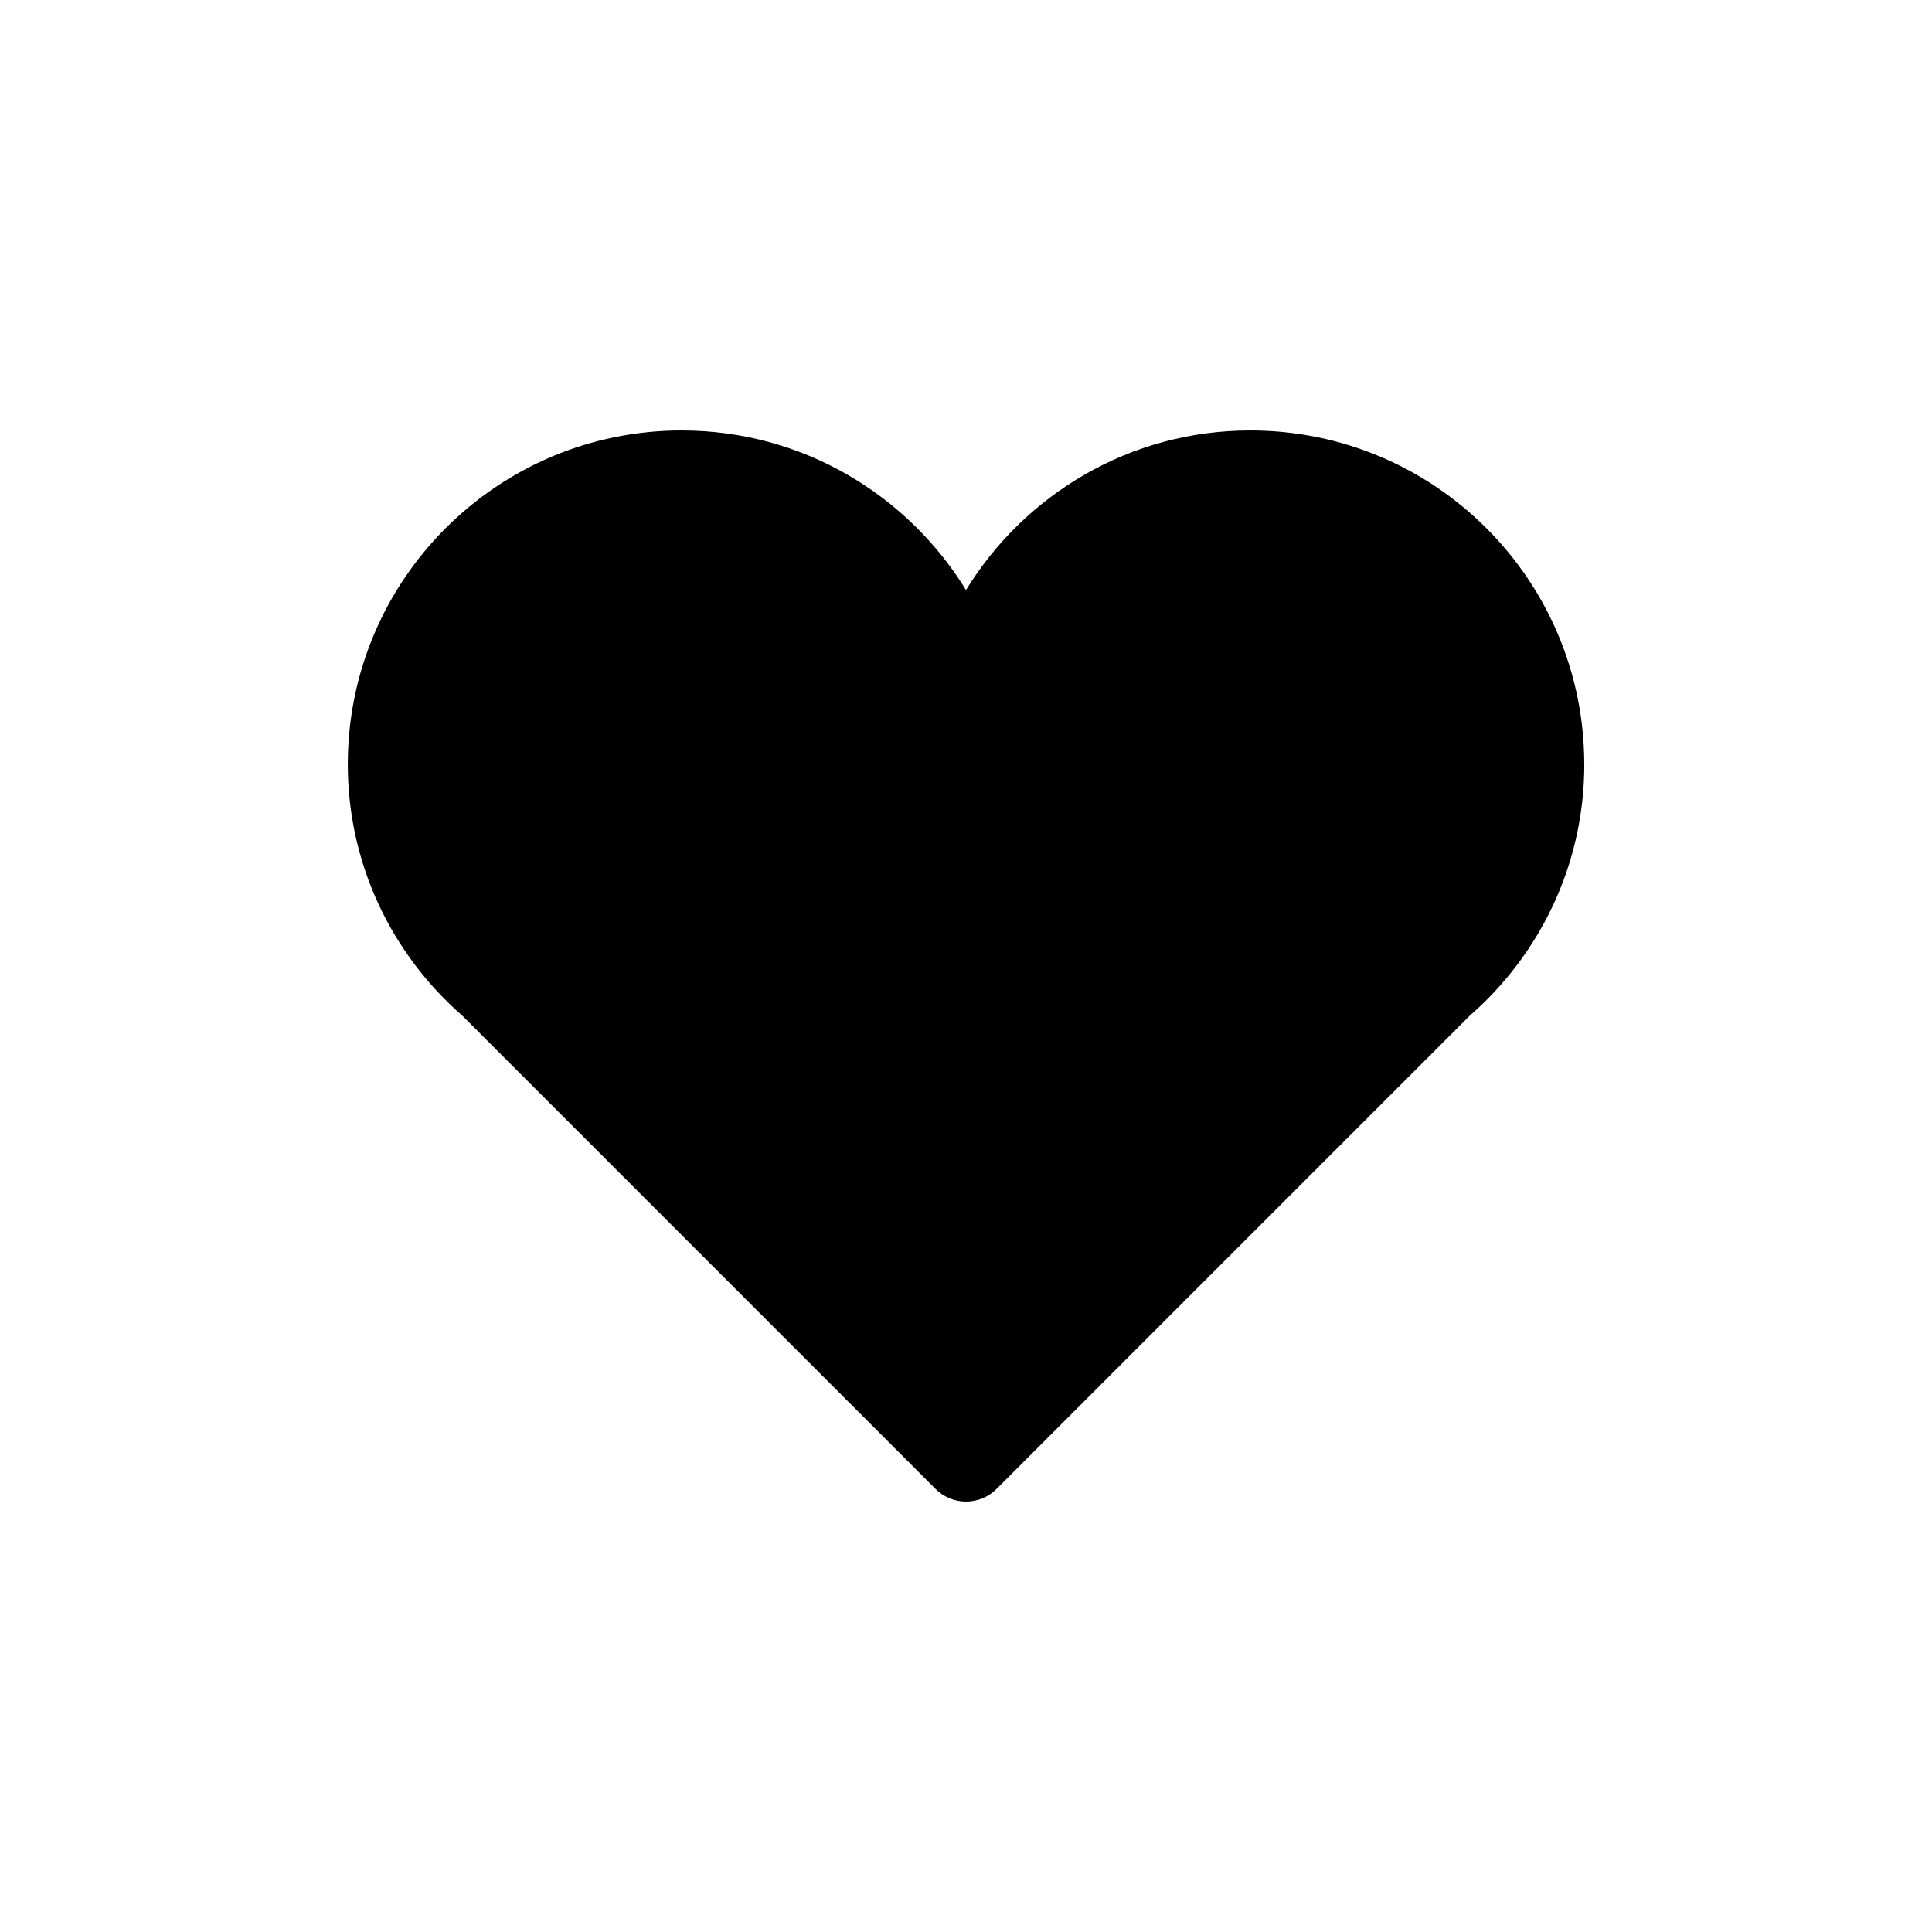 <svg xmlns="http://www.w3.org/2000/svg" width="50" height="50" viewBox="0 0 50 50">
  <path d="M41,19.781 C41,15.008 37.131,11.14 32.358,11.14 C29.242,11.14 26.52,12.795 25,15.269 C23.48,12.796 20.757,11.14 17.641,11.14 C12.868,11.14 9.001,15.009 9.001,19.781 C9.001,22.379 10.152,24.704 11.967,26.287 L24.212,38.533 C24.421,38.742 24.705,38.86 25.001,38.86 C25.297,38.86 25.58,38.743 25.79,38.533 L38.035,26.287 C39.85,24.704 41.001,22.379 41.001,19.781 L41,19.781 Z"/>
</svg>

